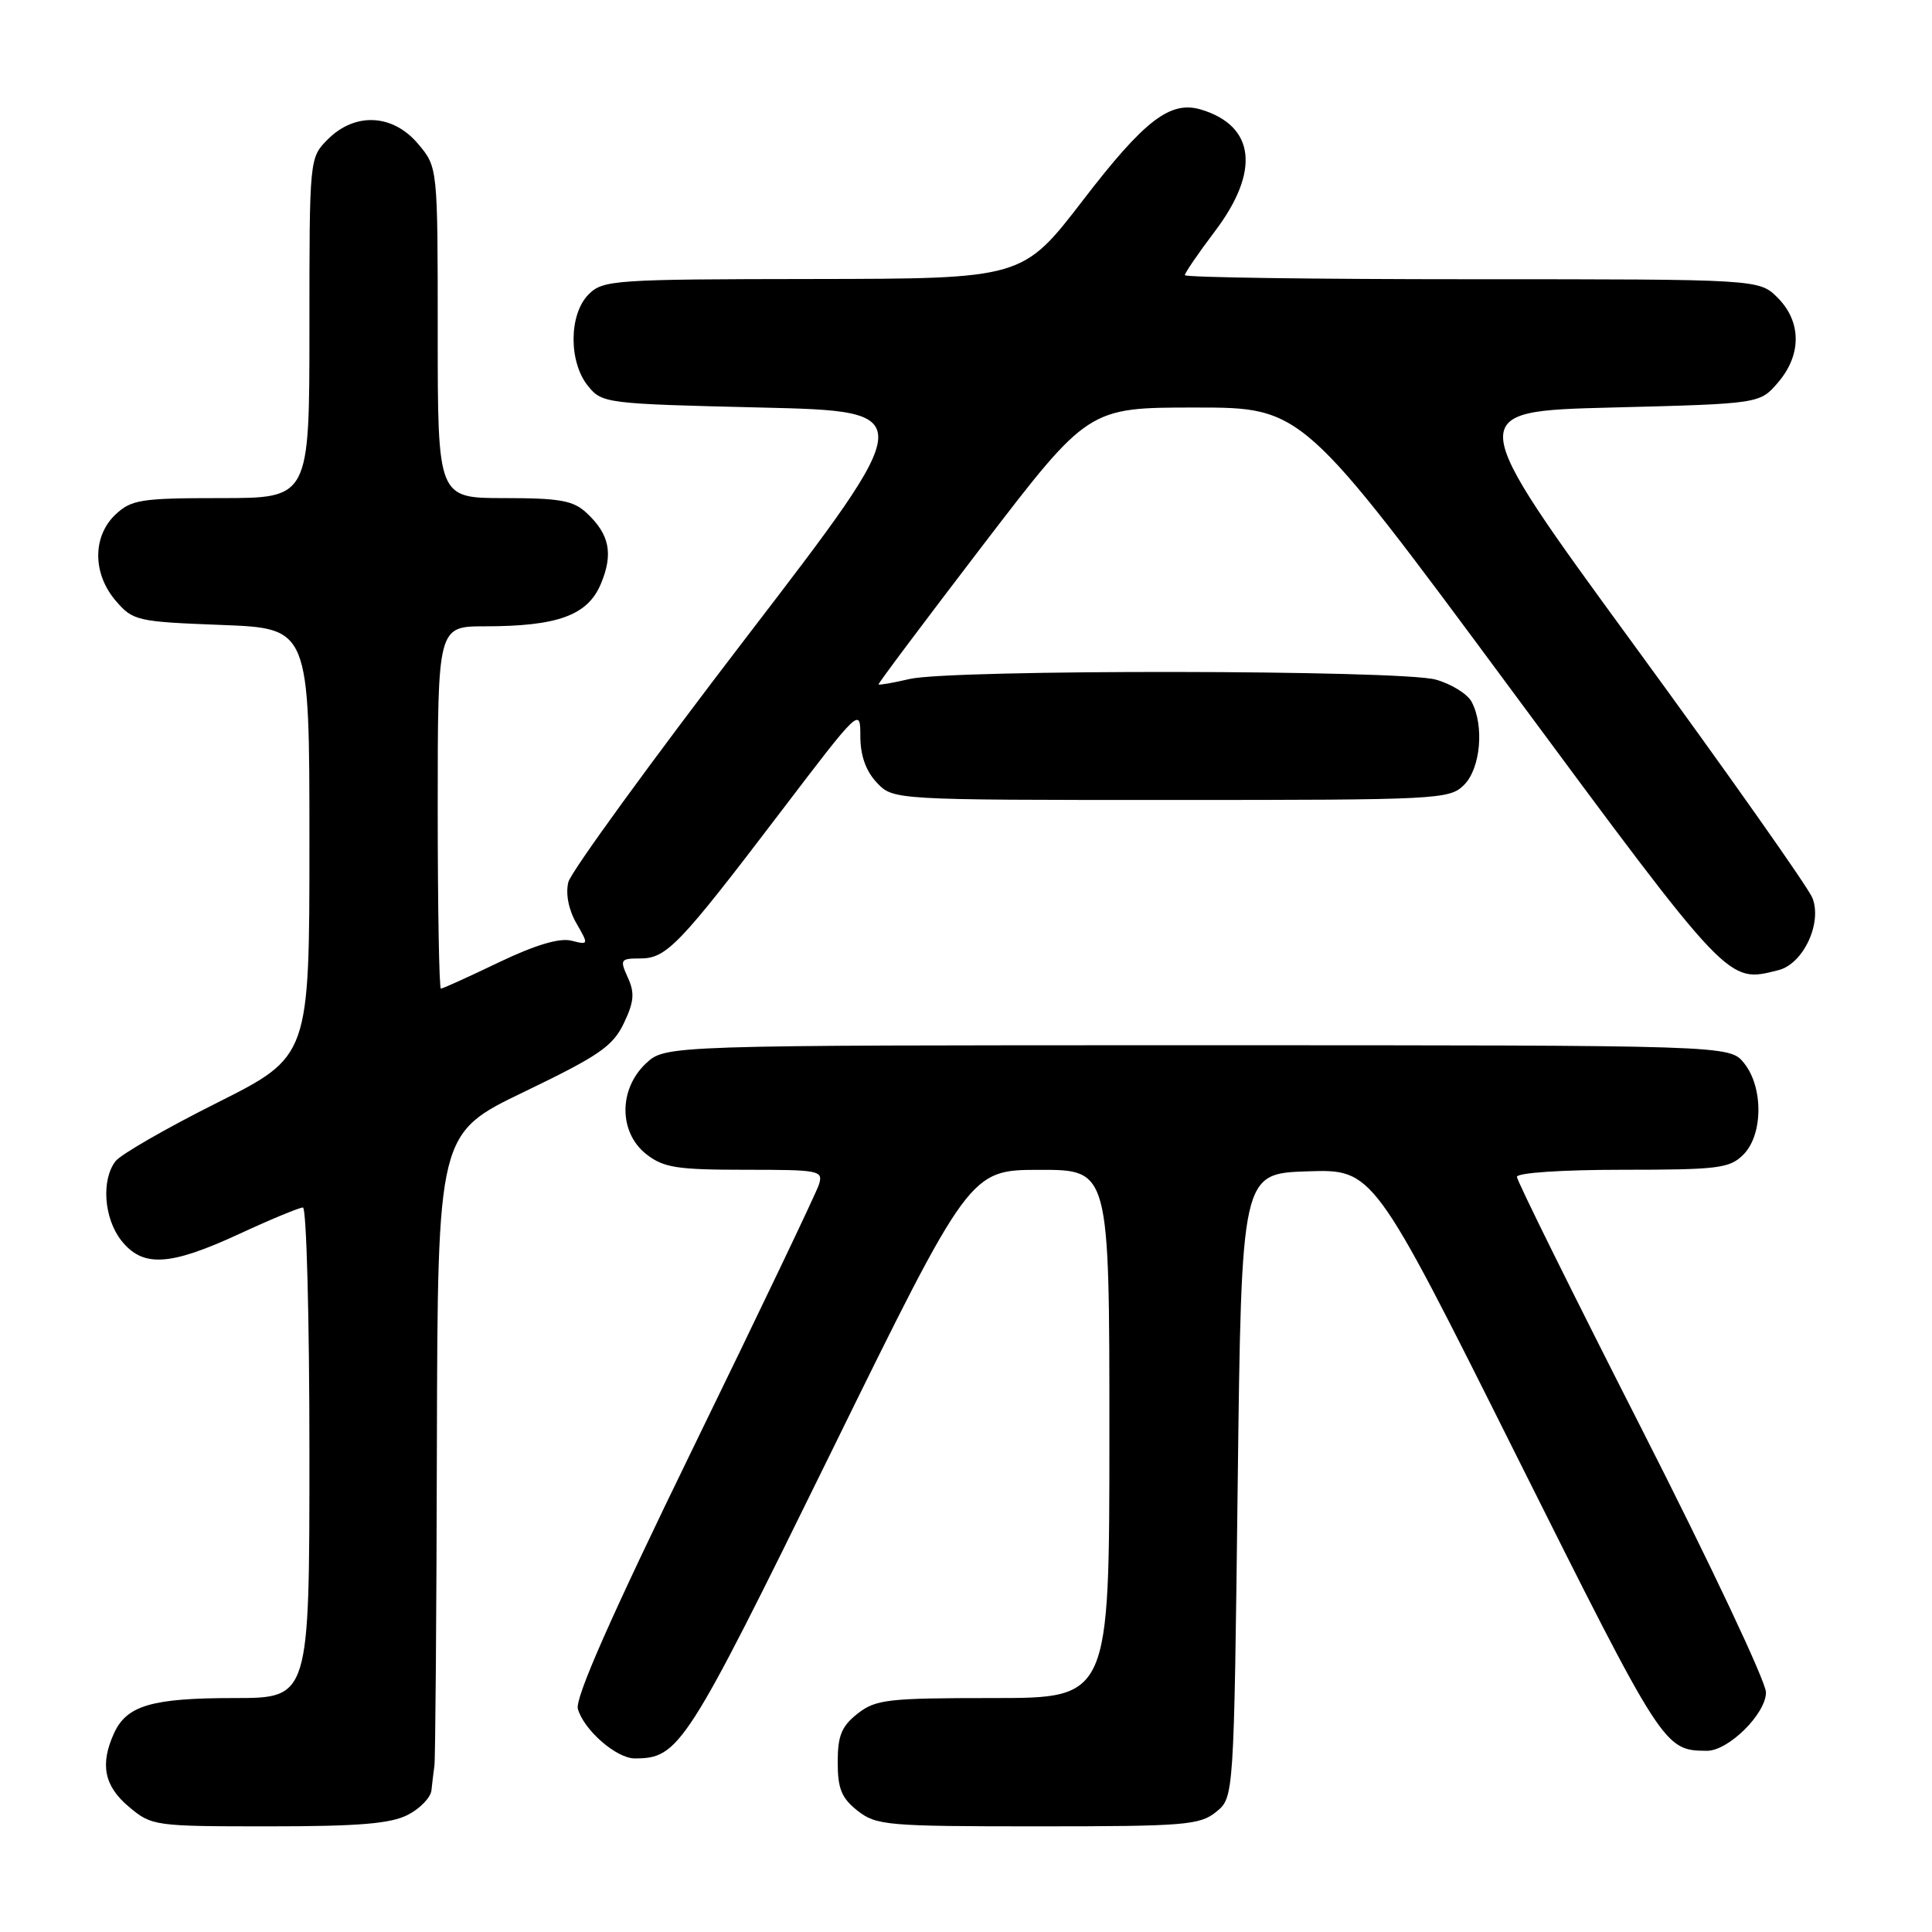 <?xml version="1.0" encoding="UTF-8" standalone="no"?>
<!DOCTYPE svg PUBLIC "-//W3C//DTD SVG 1.1//EN" "http://www.w3.org/Graphics/SVG/1.1/DTD/svg11.dtd" >
<svg xmlns="http://www.w3.org/2000/svg" xmlns:xlink="http://www.w3.org/1999/xlink" version="1.1" viewBox="0 0 256 256">
 <g >
 <path fill="currentColor"
d=" M 54.05 240.47 C 55.67 239.64 57.08 238.17 57.17 237.22 C 57.27 236.28 57.44 234.82 57.56 234.00 C 57.69 233.18 57.84 213.98 57.89 191.34 C 58.00 150.18 58.00 150.18 69.48 144.66 C 79.36 139.90 81.20 138.64 82.66 135.59 C 84.02 132.74 84.12 131.56 83.19 129.53 C 82.11 127.15 82.21 127.00 84.83 127.00 C 88.31 127.00 89.98 125.27 103.42 107.61 C 113.93 93.80 114.00 93.74 114.00 97.54 C 114.00 100.10 114.72 102.14 116.17 103.69 C 118.35 106.00 118.35 106.00 155.17 106.00 C 190.67 106.00 192.07 105.93 194.00 104.00 C 196.19 101.81 196.69 96.16 194.99 92.98 C 194.43 91.94 192.29 90.62 190.24 90.05 C 185.57 88.75 126.07 88.68 120.53 89.97 C 118.34 90.48 116.49 90.80 116.41 90.69 C 116.32 90.59 122.55 82.29 130.23 72.25 C 144.21 54.00 144.21 54.00 158.40 54.00 C 172.58 54.00 172.58 54.00 200.14 91.25 C 229.40 130.80 228.88 130.25 235.65 128.55 C 238.93 127.73 241.47 122.34 240.16 118.99 C 239.62 117.62 229.00 102.55 216.54 85.50 C 193.90 54.50 193.90 54.50 213.54 54.00 C 233.18 53.50 233.18 53.50 235.59 50.69 C 238.74 47.03 238.72 42.63 235.55 39.45 C 233.09 37.00 233.09 37.00 195.05 37.00 C 174.12 37.00 157.00 36.76 157.00 36.46 C 157.00 36.16 158.80 33.53 161.00 30.62 C 166.99 22.69 166.31 16.70 159.18 14.53 C 155.08 13.28 151.68 15.88 143.50 26.53 C 135.50 36.93 135.50 36.93 107.75 36.97 C 81.36 37.00 79.90 37.10 78.00 39.00 C 75.37 41.63 75.33 47.95 77.91 51.14 C 79.78 53.45 80.24 53.51 100.84 54.00 C 121.86 54.50 121.86 54.50 98.90 84.44 C 86.27 100.91 75.66 115.51 75.31 116.88 C 74.93 118.43 75.33 120.50 76.36 122.31 C 78.02 125.20 78.02 125.22 75.69 124.64 C 74.13 124.25 70.90 125.22 66.09 127.52 C 62.10 129.44 58.65 131.00 58.42 131.00 C 58.19 131.00 58.00 120.20 58.00 107.00 C 58.00 83.00 58.00 83.00 64.25 82.99 C 73.91 82.99 77.88 81.53 79.62 77.36 C 81.29 73.37 80.77 70.80 77.73 67.97 C 75.97 66.32 74.19 66.00 66.81 66.00 C 58.00 66.00 58.00 66.00 58.00 44.08 C 58.00 22.15 58.00 22.15 55.41 19.08 C 52.07 15.10 47.07 14.84 43.45 18.45 C 41.00 20.91 41.00 20.91 41.00 43.45 C 41.00 66.00 41.00 66.00 29.31 66.00 C 18.69 66.00 17.42 66.20 15.31 68.17 C 12.24 71.07 12.25 76.02 15.35 79.62 C 17.62 82.26 18.15 82.38 29.35 82.81 C 41.00 83.25 41.00 83.25 41.00 111.62 C 41.00 139.98 41.00 139.98 28.77 146.12 C 22.04 149.49 15.98 152.98 15.30 153.87 C 13.40 156.37 13.77 161.44 16.07 164.37 C 18.91 167.97 22.47 167.77 31.71 163.50 C 35.87 161.57 39.67 160.00 40.14 160.00 C 40.61 160.00 41.00 174.62 41.00 192.50 C 41.00 225.00 41.00 225.00 31.05 225.00 C 20.12 225.00 16.79 225.98 15.11 229.66 C 13.23 233.79 13.80 236.66 17.08 239.41 C 20.10 241.95 20.44 242.00 35.63 242.00 C 47.54 242.00 51.78 241.65 54.05 240.47 Z  M 161.14 240.09 C 163.50 238.18 163.50 238.18 164.00 196.84 C 164.50 155.50 164.50 155.50 173.23 155.21 C 181.96 154.92 181.96 154.92 200.91 192.83 C 220.44 231.87 220.49 231.94 226.17 231.99 C 229.02 232.01 234.00 227.08 234.00 224.25 C 234.00 222.83 226.57 207.10 217.50 189.28 C 208.43 171.46 201.00 156.45 201.00 155.94 C 201.00 155.40 206.96 155.00 215.00 155.00 C 227.67 155.00 229.19 154.81 231.00 153.00 C 233.63 150.37 233.67 144.05 231.09 140.86 C 229.18 138.50 229.18 138.50 158.67 138.50 C 88.16 138.50 88.16 138.50 85.58 140.92 C 81.96 144.33 81.98 150.05 85.63 152.93 C 87.92 154.72 89.66 155.00 98.70 155.00 C 108.63 155.00 109.10 155.09 108.51 156.97 C 108.16 158.06 100.71 173.67 91.93 191.67 C 80.91 214.28 76.17 225.02 76.57 226.44 C 77.38 229.26 81.68 233.00 84.11 233.00 C 89.99 233.00 90.92 231.54 110.05 192.59 C 128.50 155.02 128.50 155.02 137.75 155.01 C 147.00 155.00 147.00 155.00 147.00 190.00 C 147.00 225.00 147.00 225.00 131.63 225.00 C 117.60 225.00 116.04 225.18 113.63 227.07 C 111.51 228.74 111.00 229.99 111.00 233.50 C 111.00 237.01 111.51 238.26 113.63 239.93 C 116.11 241.88 117.54 242.00 137.52 242.00 C 156.96 242.00 158.98 241.84 161.14 240.09 Z "/>
</g>
</svg>